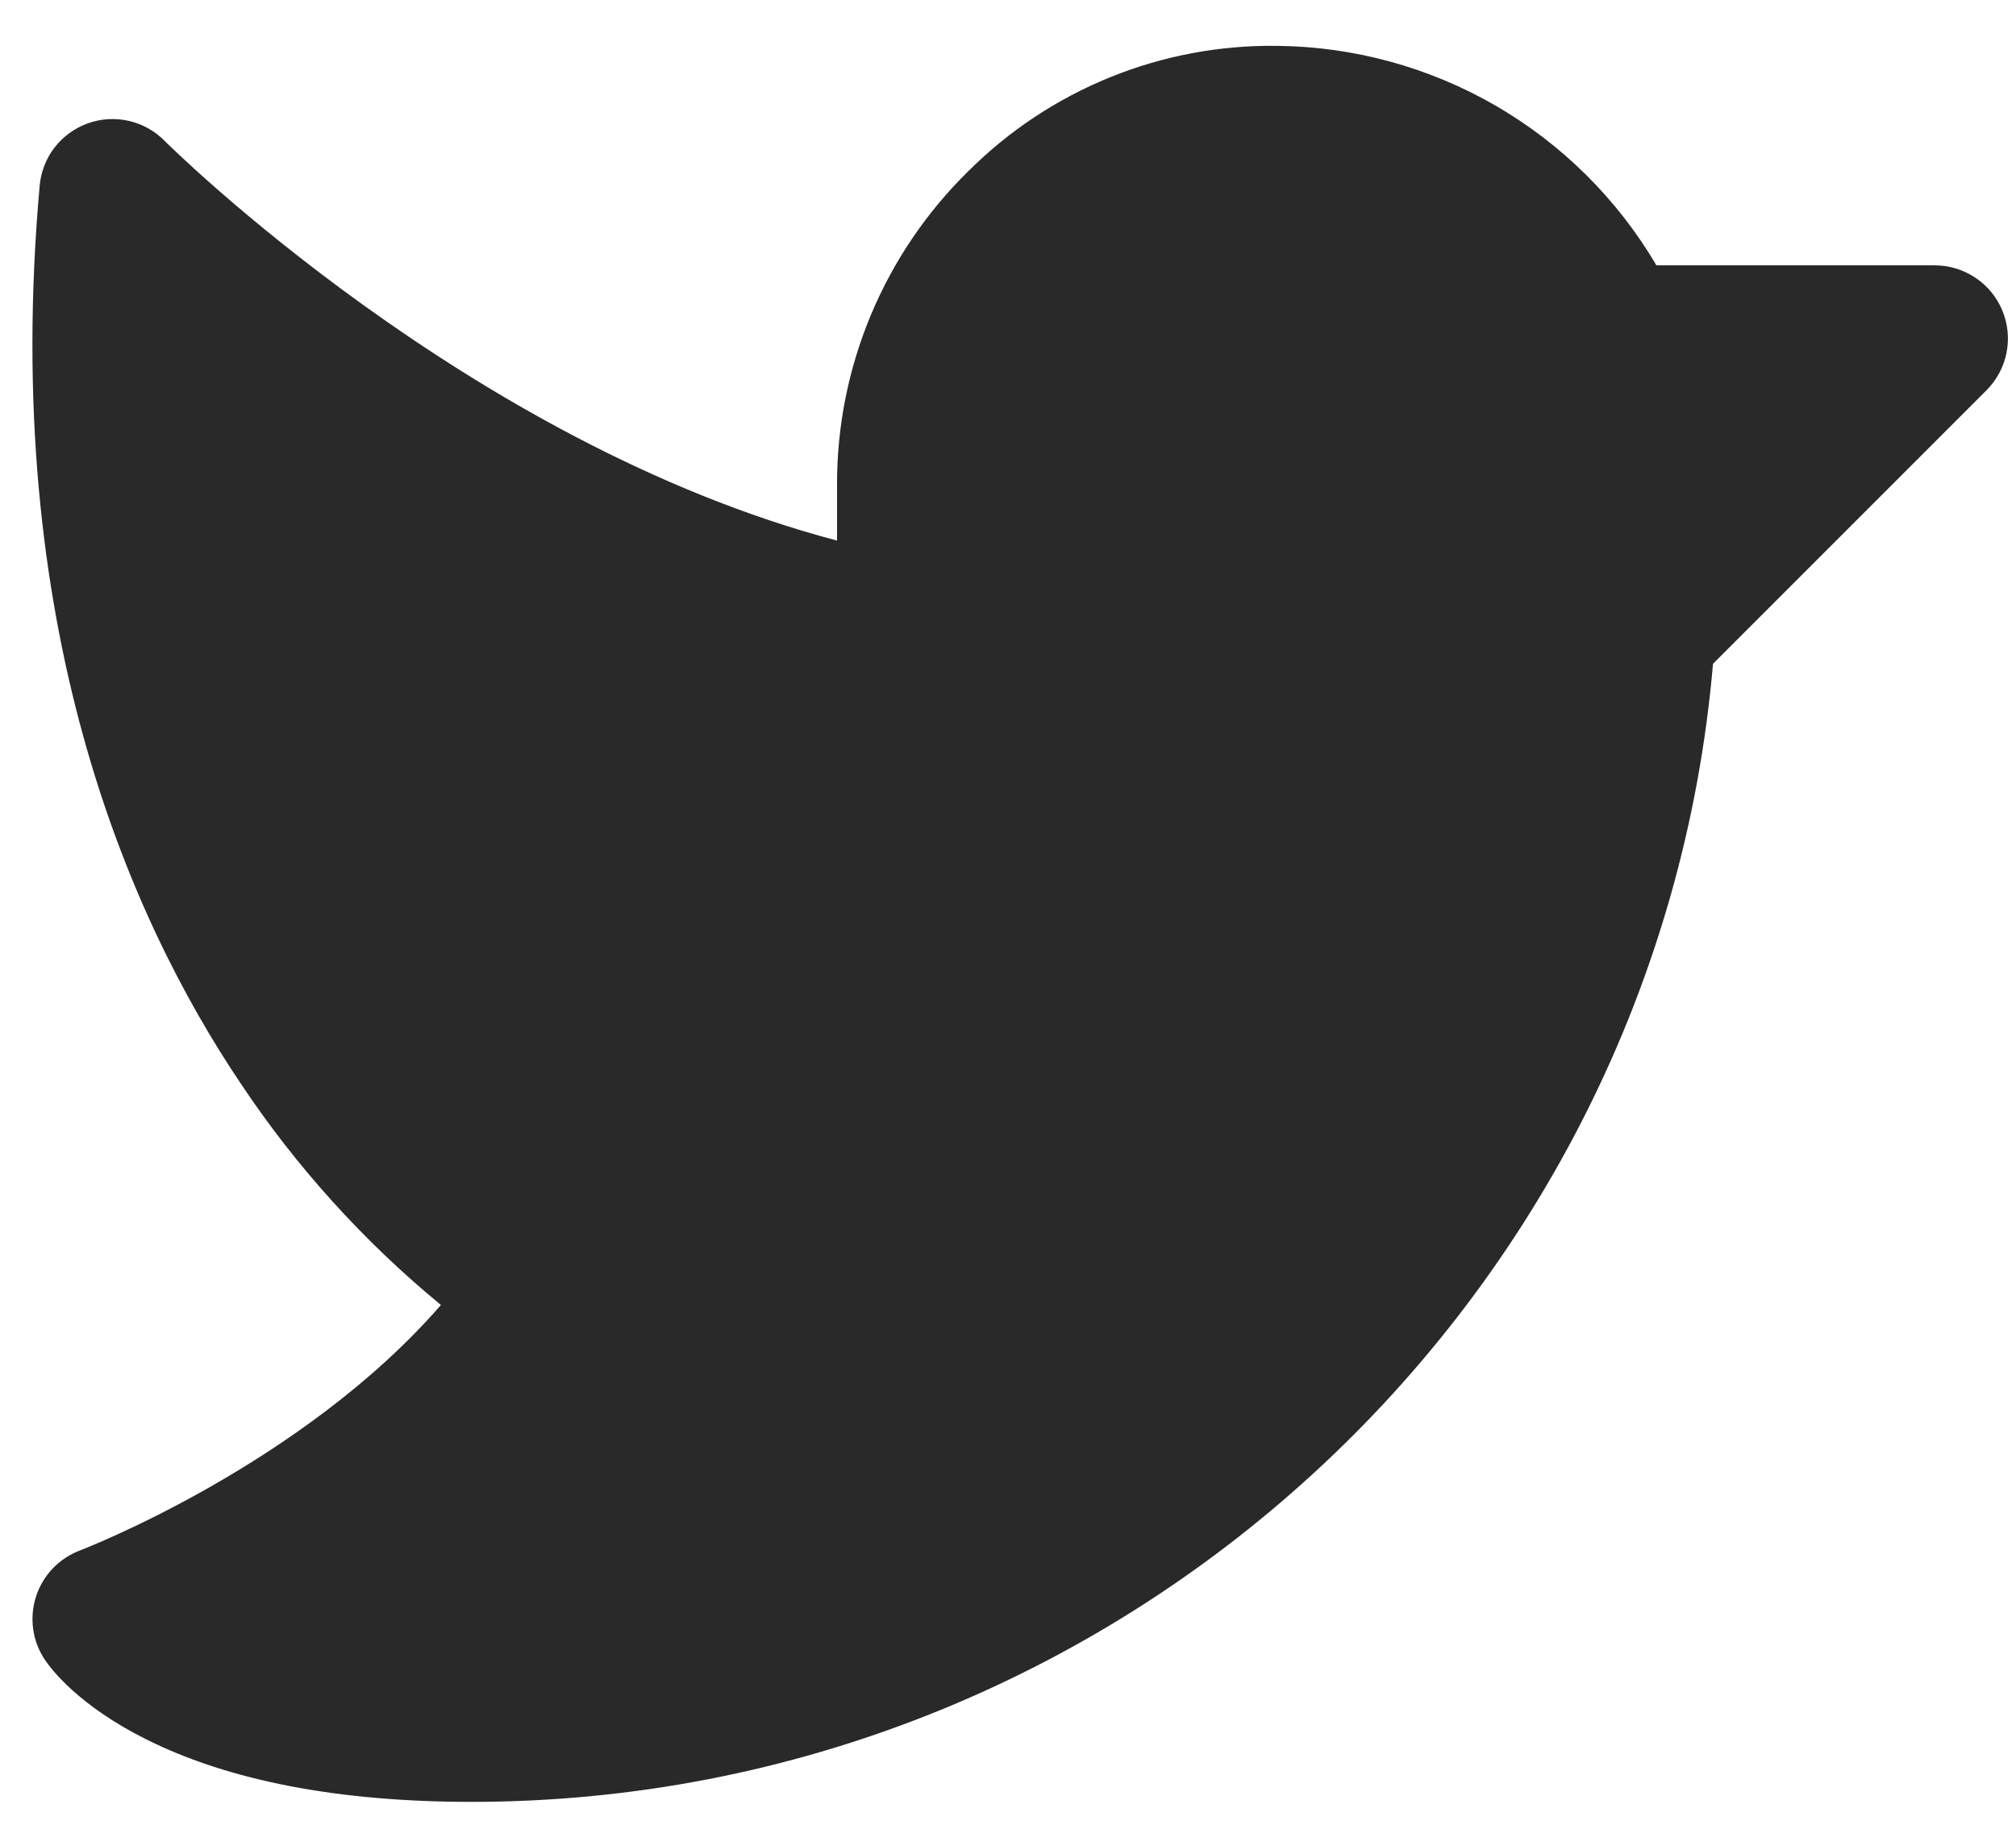 <svg width="31" height="28" viewBox="0 0 31 28" fill="none" xmlns="http://www.w3.org/2000/svg">
<path d="M30.546 6.001L26.341 10.206C25.492 20.052 17.188 27.705 7.25 27.705C5.208 27.705 3.525 27.382 2.247 26.743C1.216 26.227 0.794 25.675 0.688 25.517C0.594 25.376 0.533 25.216 0.51 25.048C0.487 24.88 0.502 24.709 0.554 24.547C0.606 24.386 0.694 24.239 0.811 24.116C0.928 23.994 1.071 23.899 1.23 23.839C1.266 23.825 4.639 22.53 6.78 20.065C5.593 19.088 4.556 17.942 3.703 16.662C1.96 14.073 0.008 9.576 0.61 2.855C0.629 2.642 0.708 2.438 0.839 2.268C0.97 2.099 1.147 1.97 1.349 1.897C1.55 1.824 1.769 1.811 1.978 1.858C2.187 1.905 2.378 2.011 2.529 2.164C2.578 2.213 7.209 6.818 12.871 8.312V7.455C12.869 6.557 13.046 5.668 13.393 4.839C13.74 4.011 14.249 3.26 14.89 2.632C15.513 2.01 16.254 1.519 17.07 1.188C17.885 0.857 18.759 0.693 19.639 0.705C20.82 0.717 21.977 1.034 22.999 1.625C24.021 2.217 24.872 3.062 25.471 4.08H29.75C29.973 4.08 30.19 4.146 30.375 4.27C30.561 4.393 30.705 4.569 30.79 4.775C30.875 4.98 30.898 5.207 30.854 5.425C30.811 5.643 30.703 5.844 30.546 6.001Z" fill="#292929"/>
</svg>
